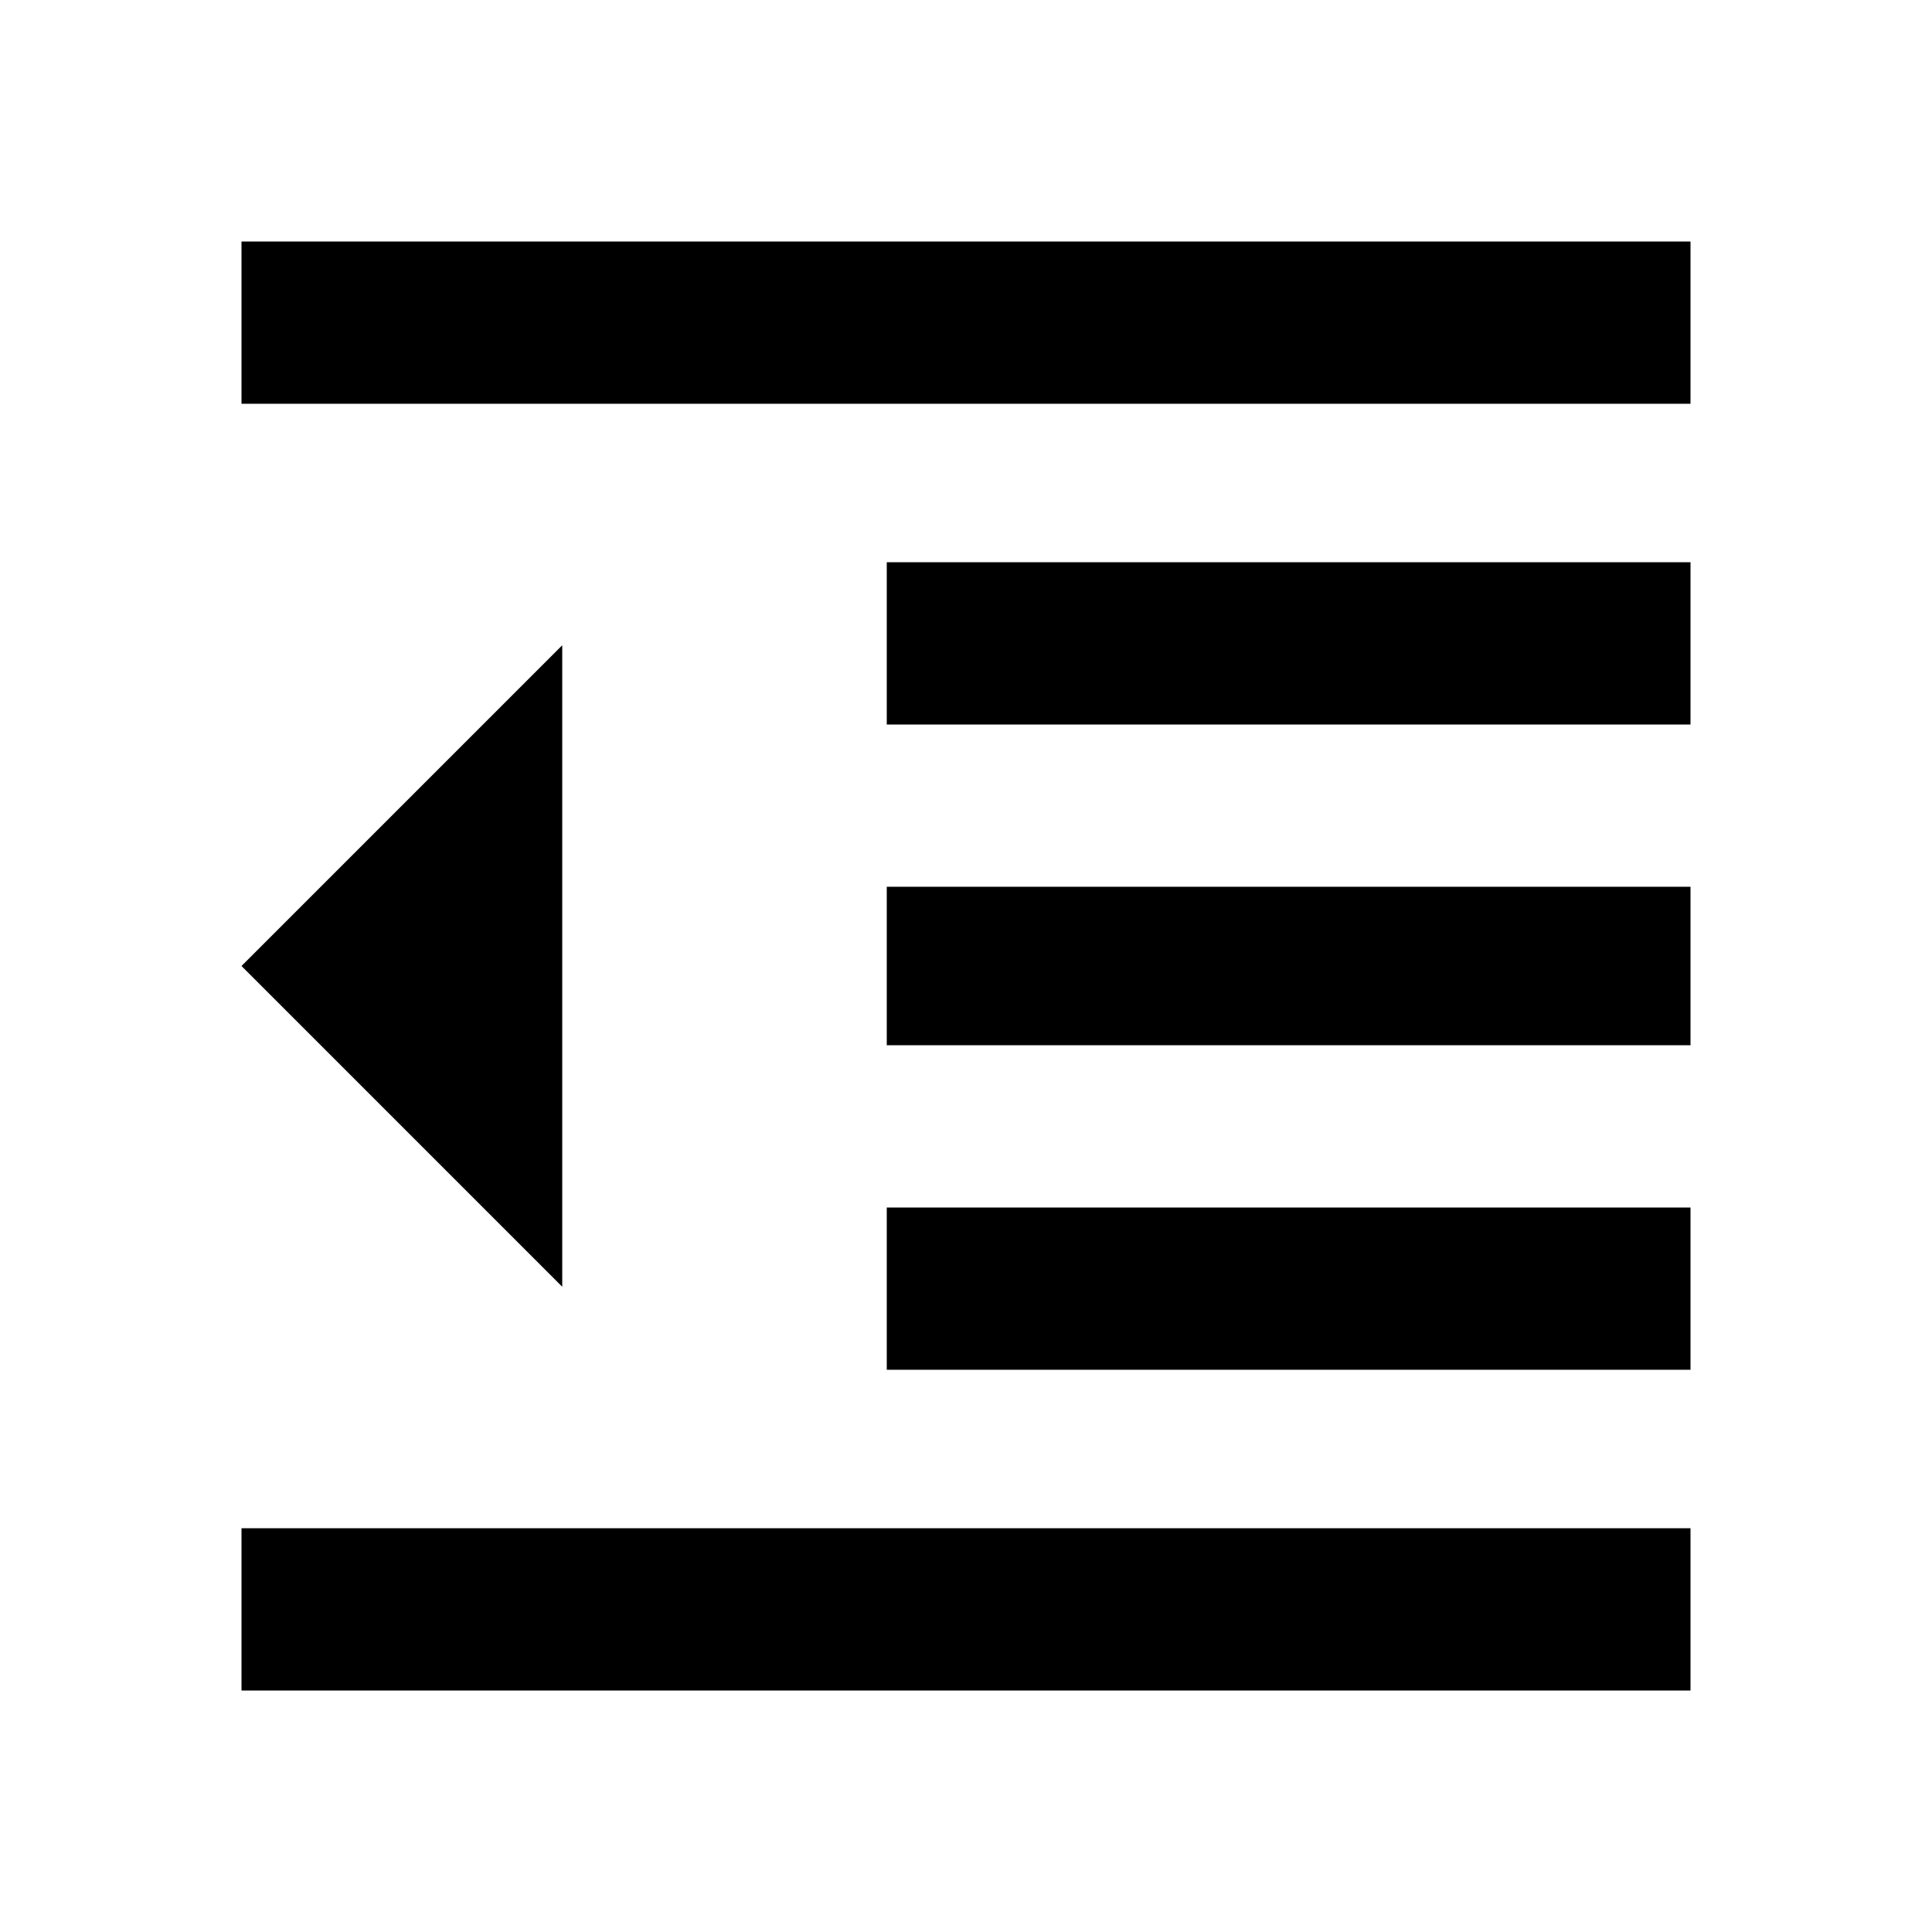 <?xml version="1.0" encoding="utf-8"?>
<!-- Generated by IcoMoon.io -->
<!DOCTYPE svg PUBLIC "-//W3C//DTD SVG 1.1//EN" "http://www.w3.org/Graphics/SVG/1.1/DTD/svg11.dtd">
<svg version="1.1" xmlns="http://www.w3.org/2000/svg" xmlns:xlink="http://www.w3.org/1999/xlink" width="80" height="80" viewBox="0 0 80 80">
<path d="M36.719 43.281v-6.563h33.281v6.563h-33.281zM36.719 30v-6.719h33.281v6.719h-33.281zM10 10h60v6.719h-60v-6.719zM10 70v-6.719h60v6.719h-60zM10 40l13.281-13.281v26.563zM36.719 56.719v-6.719h33.281v6.719h-33.281z"></path>
</svg>
